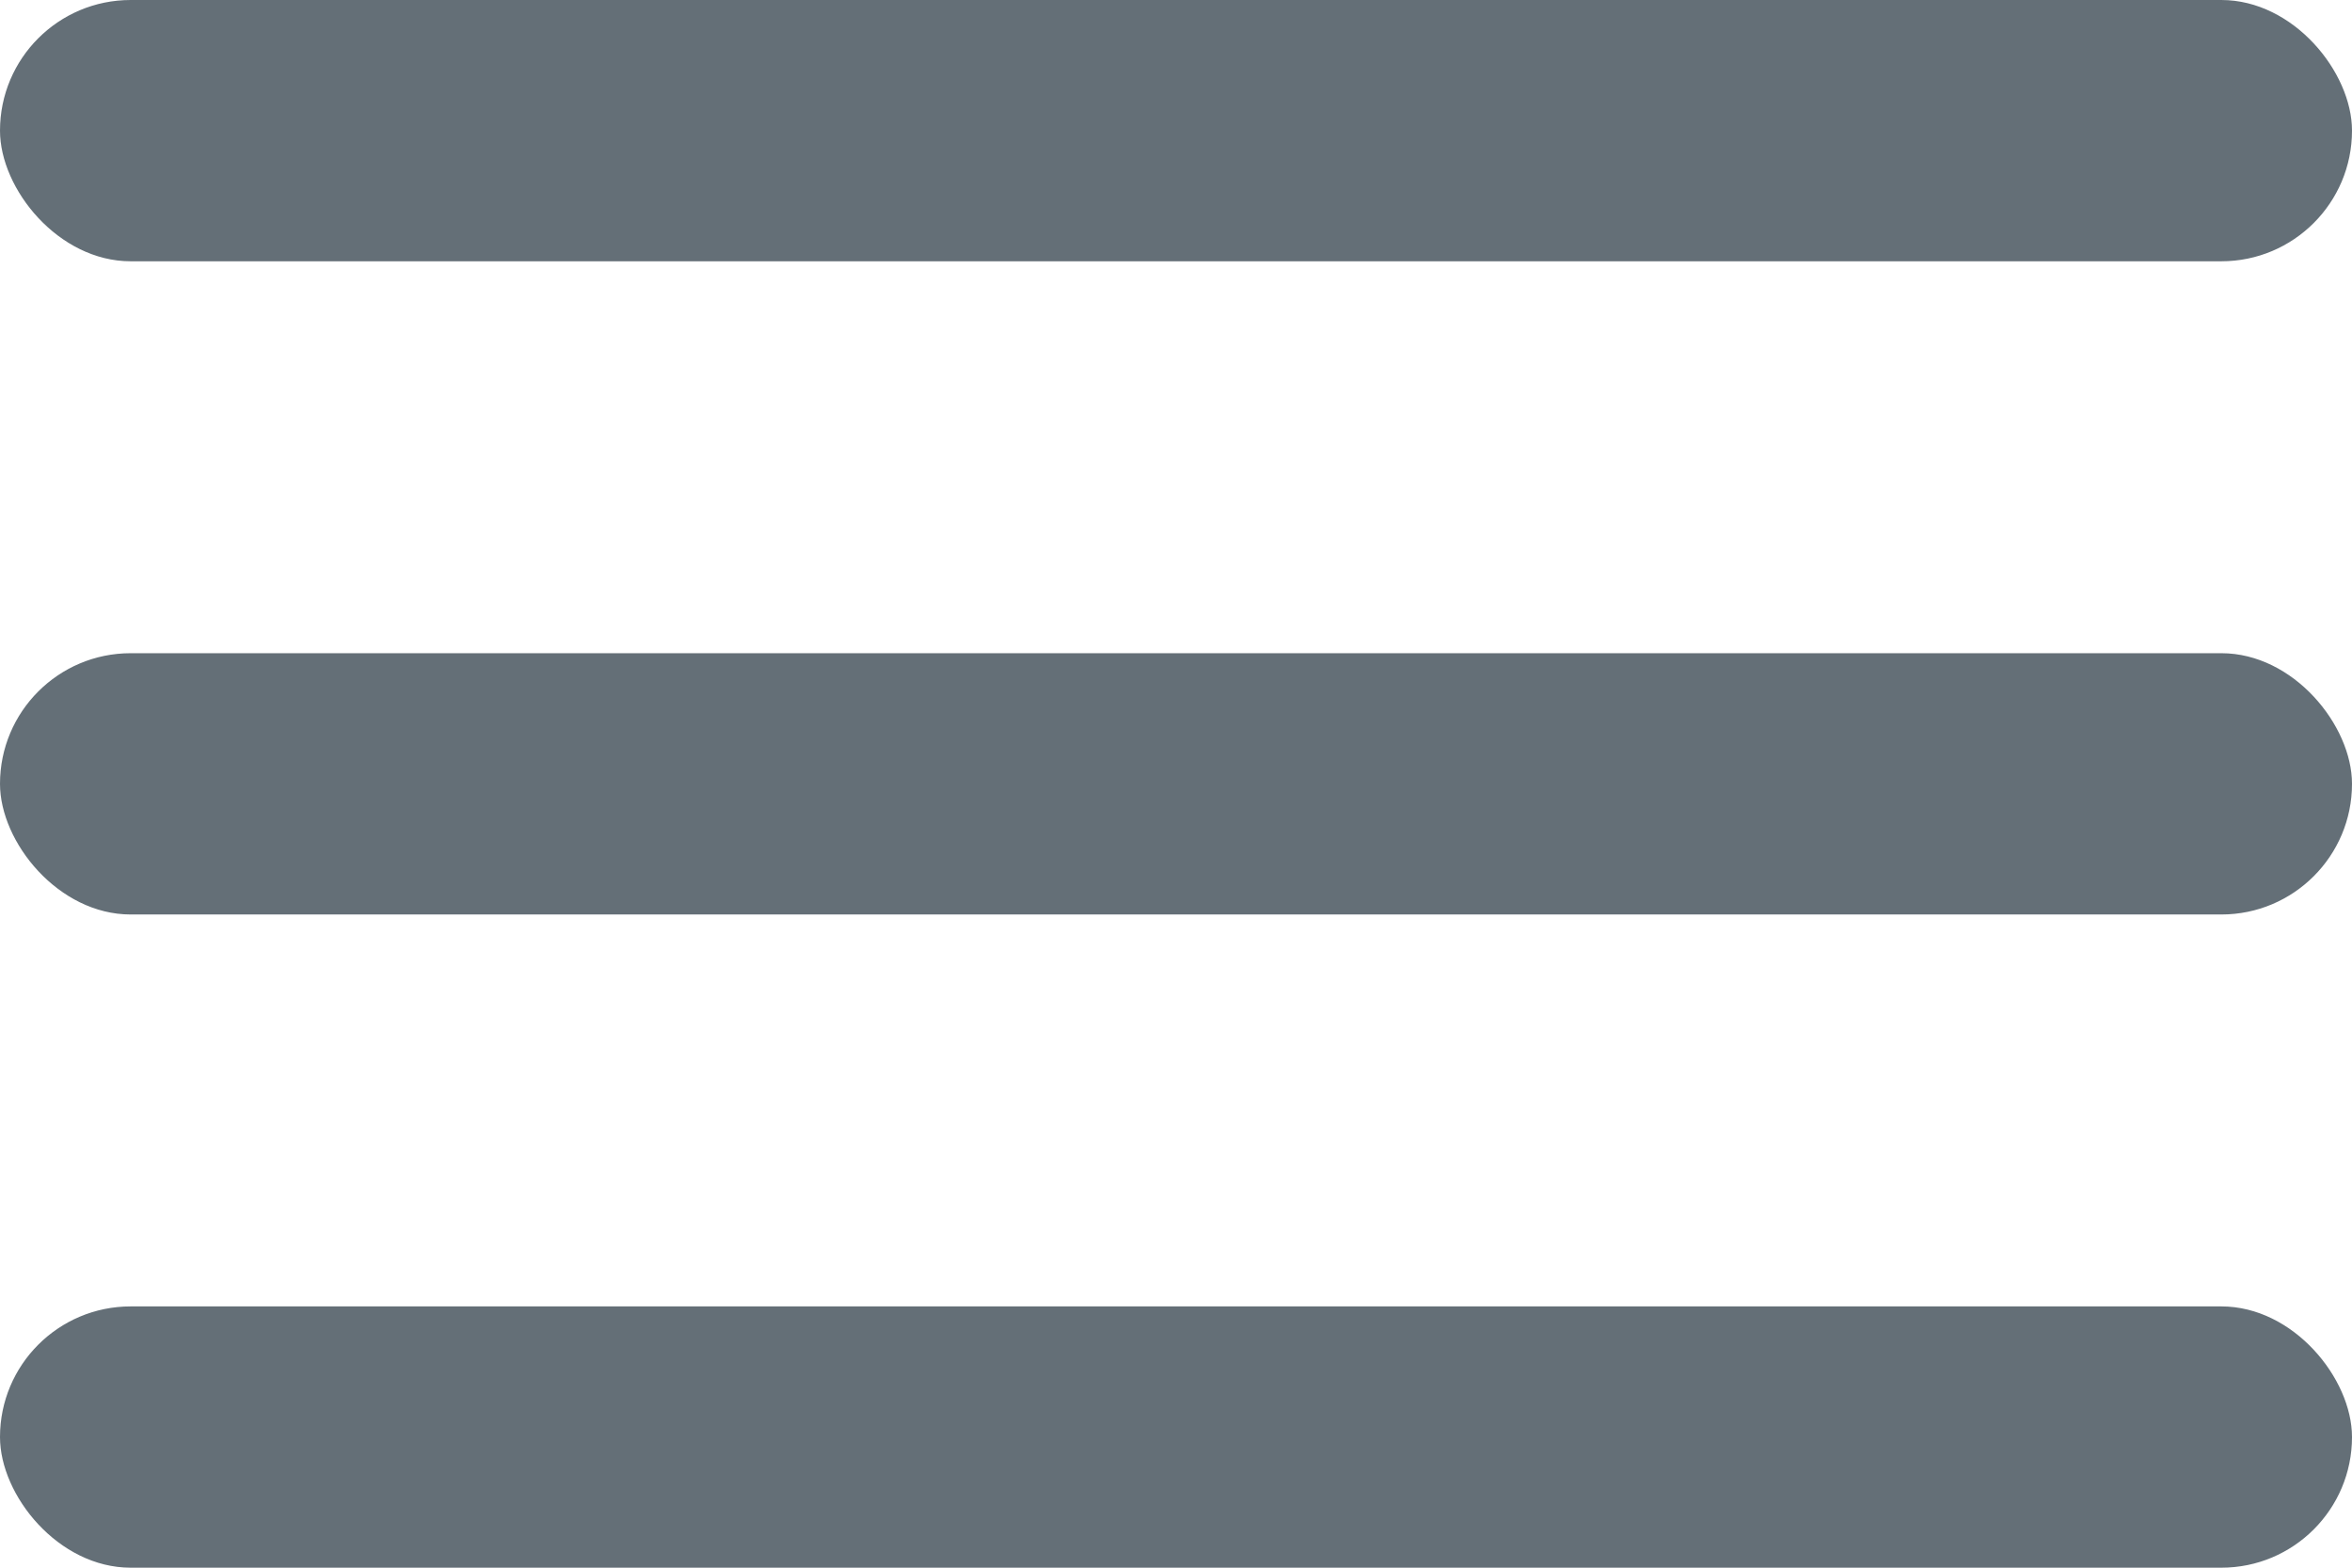 <svg xmlns="http://www.w3.org/2000/svg" width="18" height="12" viewBox="0 0 18 12">
  <g id="menu-burger" transform="translate(0 -4)">
    <rect id="Rectangle_365" data-name="Rectangle 365" width="18" height="2" rx="1" transform="translate(0 9)" fill="#646f77"/>
    <rect id="Rectangle_366" data-name="Rectangle 366" width="18" height="2" rx="1" transform="translate(0 4)" fill="#646f77"/>
    <rect id="Rectangle_367" data-name="Rectangle 367" width="18" height="2" rx="1" transform="translate(0 14)" fill="#646f77"/>
  </g>
</svg>
